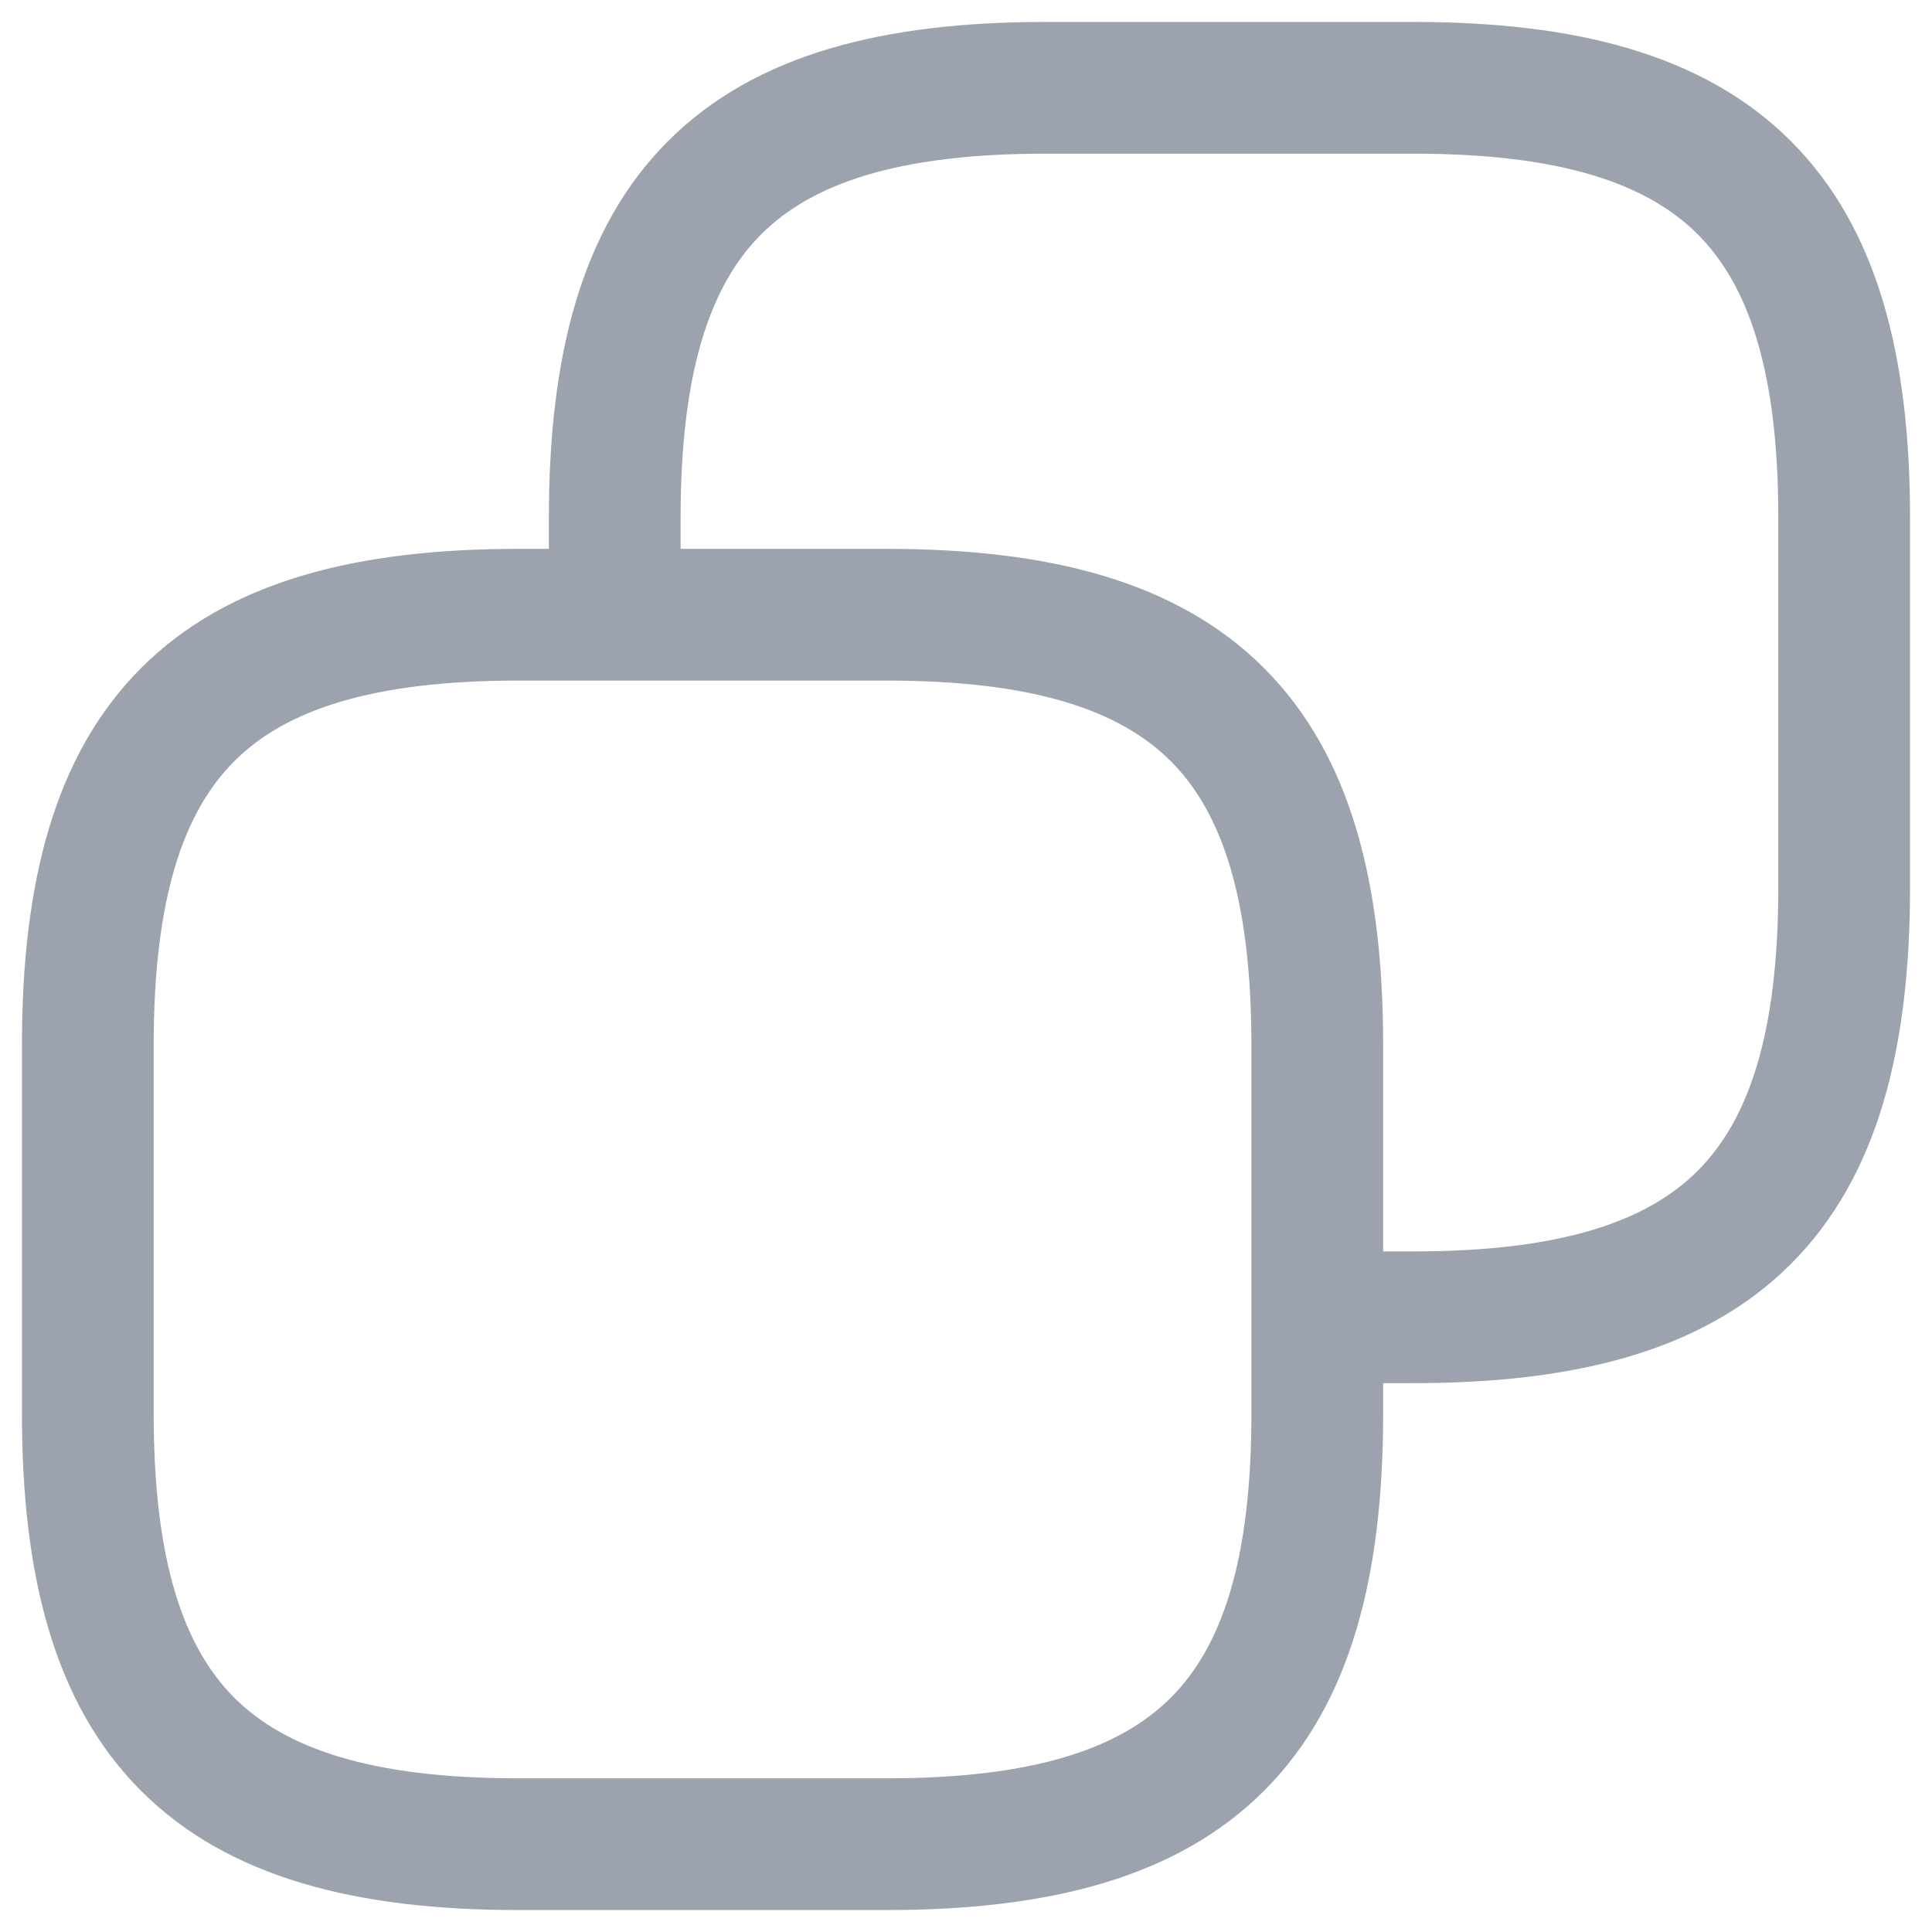 <svg width="22" height="22" viewBox="0 0 22 22" fill="none" xmlns="http://www.w3.org/2000/svg">
<path fill-rule="evenodd" clip-rule="evenodd" d="M6.25 6.25V5.9C6.25 4.076 6.61 2.604 7.607 1.607C8.604 0.61 10.076 0.25 11.9 0.25H16.1C17.924 0.25 19.396 0.61 20.393 1.607C21.39 2.604 21.75 4.076 21.75 5.9V10.1C21.75 11.924 21.39 13.396 20.393 14.393C19.396 15.39 17.924 15.75 16.1 15.75H15.75V16.1C15.75 17.924 15.39 19.396 14.393 20.393C13.396 21.39 11.924 21.75 10.1 21.75H5.9C4.076 21.75 2.604 21.39 1.607 20.393C0.61 19.396 0.25 17.924 0.25 16.1V11.9C0.25 10.076 0.61 8.604 1.607 7.607C2.604 6.61 4.076 6.25 5.9 6.25H6.25ZM7.75 5.9C7.75 4.224 8.09 3.246 8.668 2.668C9.246 2.09 10.224 1.75 11.9 1.75H16.1C17.776 1.75 18.754 2.09 19.332 2.668C19.91 3.246 20.25 4.224 20.25 5.9V10.1C20.25 11.776 19.91 12.754 19.332 13.332C18.754 13.91 17.776 14.25 16.1 14.25H15.75V11.9C15.75 10.076 15.39 8.604 14.393 7.607C13.396 6.61 11.924 6.25 10.1 6.25H7.75V5.9ZM5.9 7.75C4.224 7.75 3.246 8.09 2.668 8.668C2.09 9.246 1.75 10.224 1.75 11.9V16.1C1.75 17.776 2.09 18.754 2.668 19.332C3.246 19.91 4.224 20.25 5.9 20.25H10.1C11.776 20.25 12.754 19.91 13.332 19.332C13.91 18.754 14.25 17.776 14.25 16.1V11.9C14.25 10.224 13.91 9.246 13.332 8.668C12.754 8.09 11.776 7.75 10.1 7.75H5.9Z" fill="#9CA3AF"/>
</svg>

